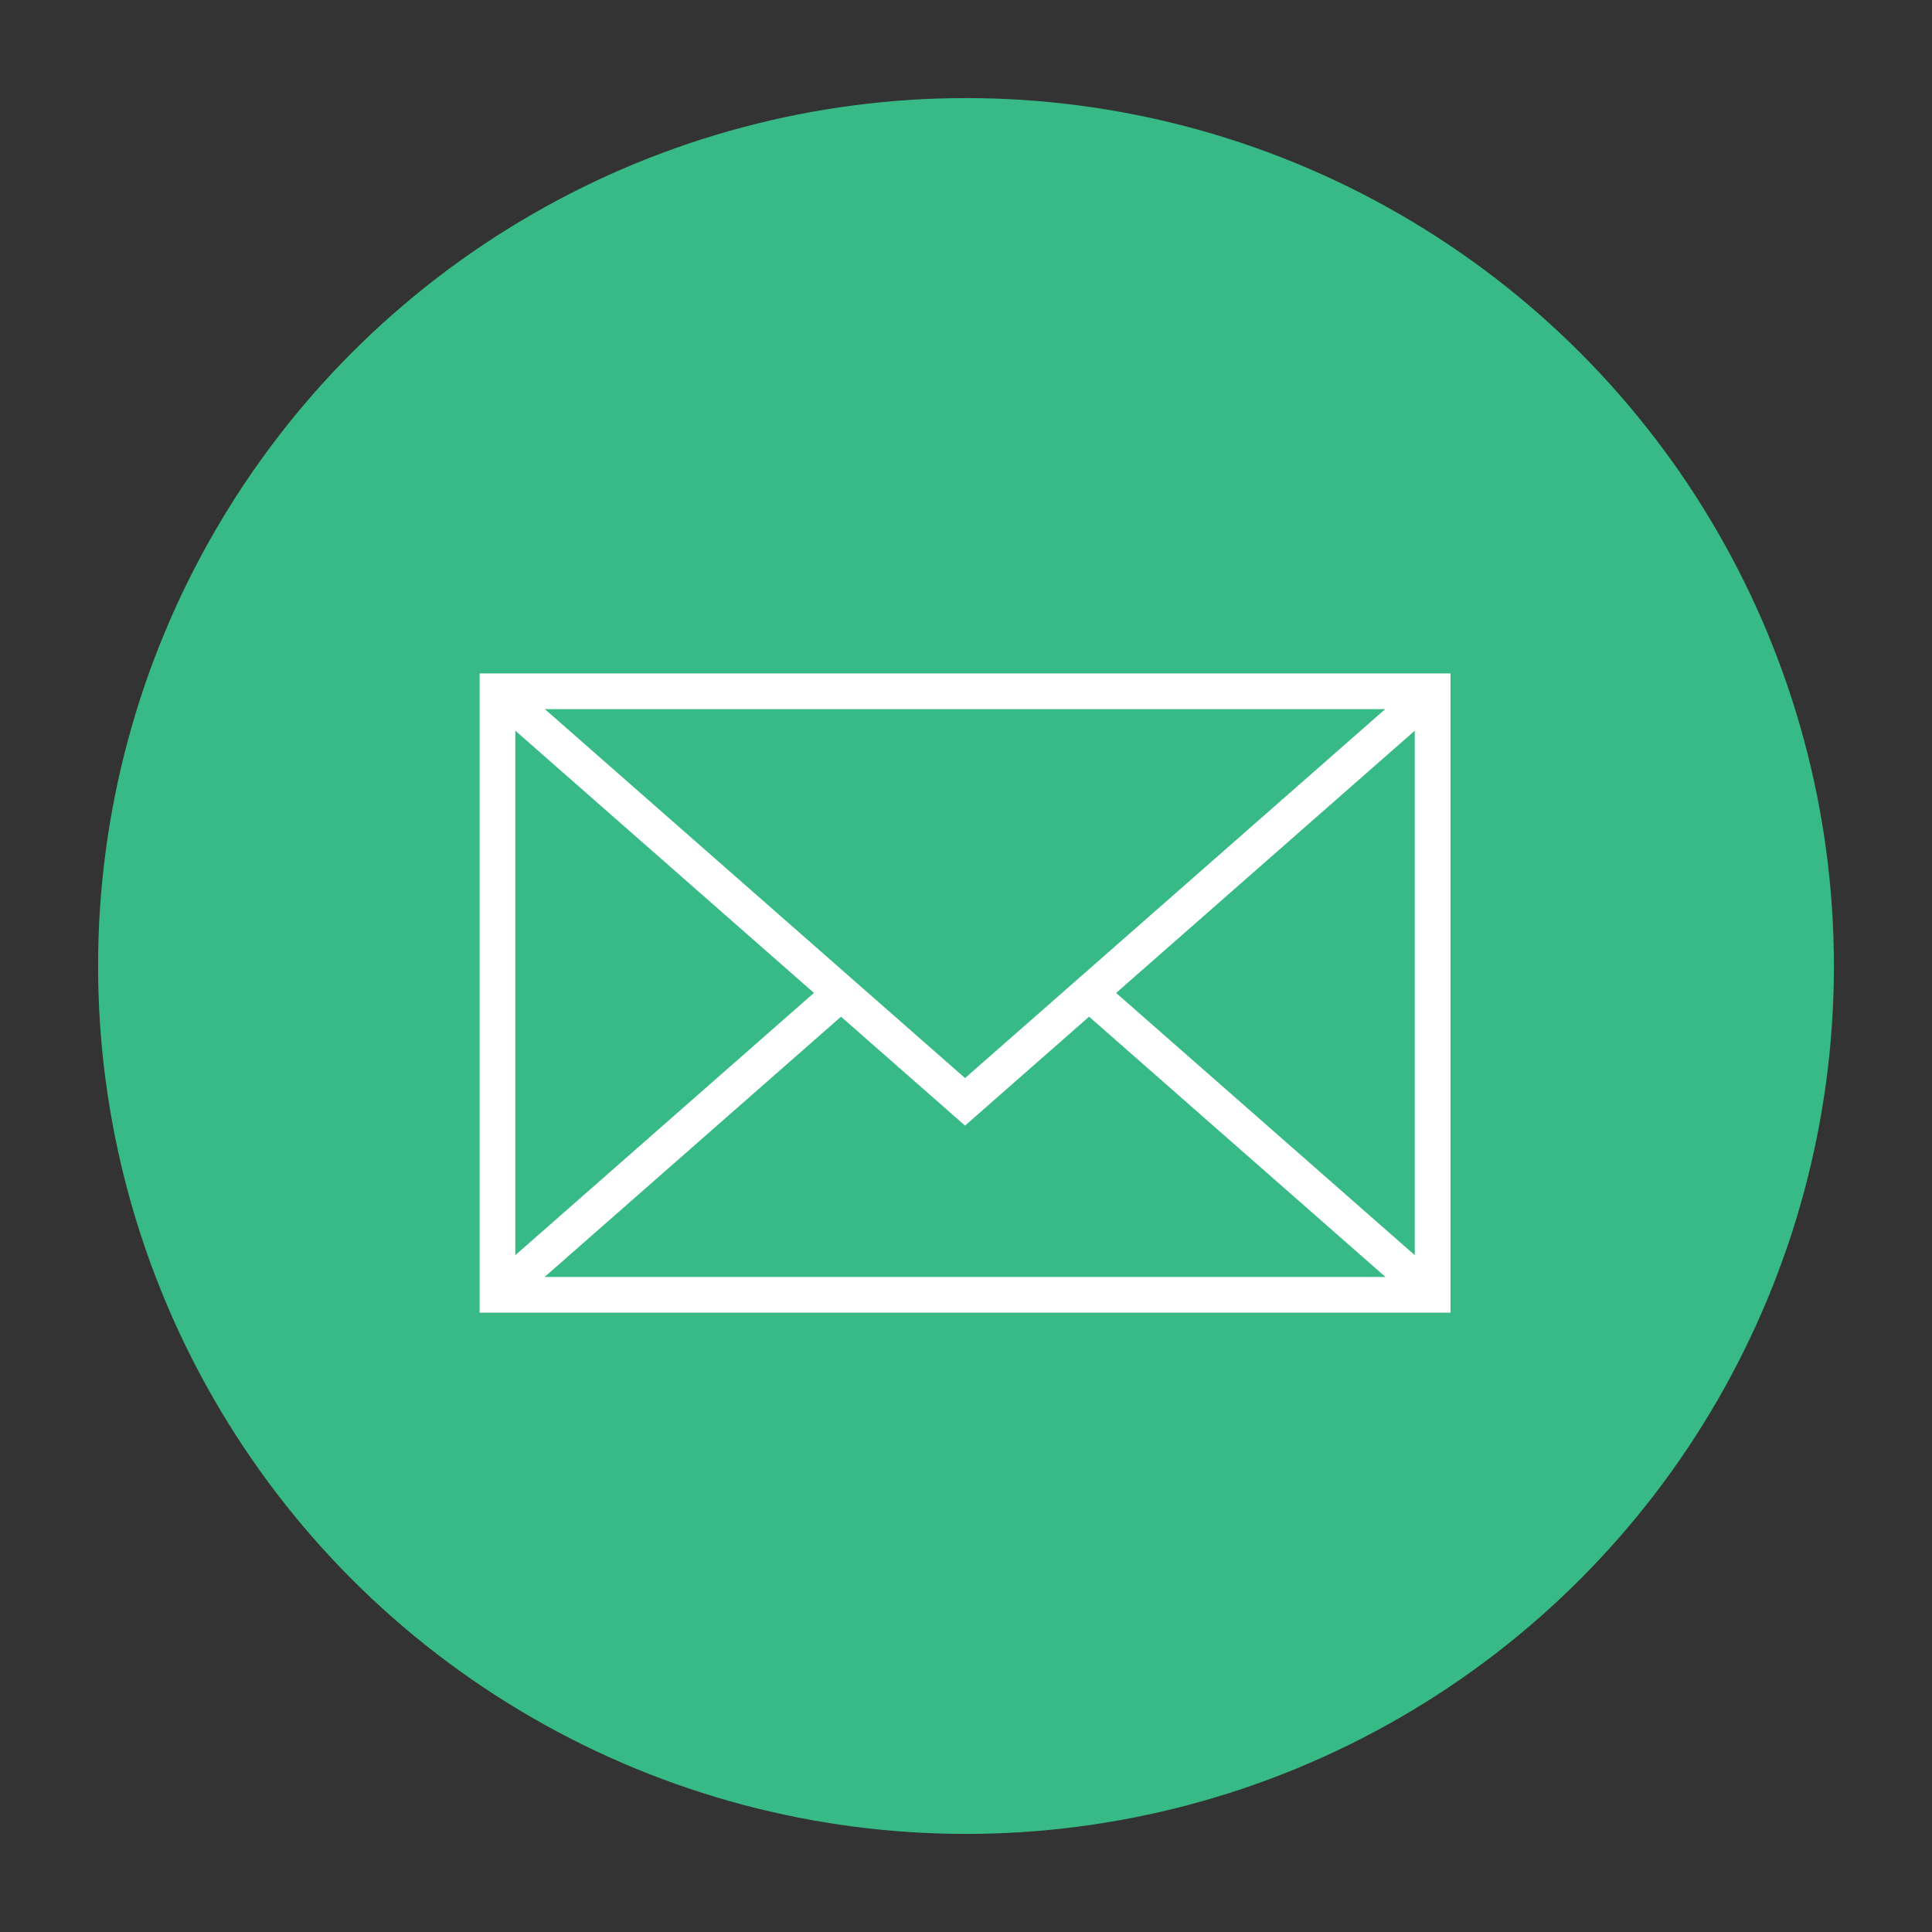 <?xml version="1.0" encoding="utf-8"?>
<!-- Generator: Adobe Illustrator 16.0.0, SVG Export Plug-In . SVG Version: 6.00 Build 0)  -->
<!DOCTYPE svg PUBLIC "-//W3C//DTD SVG 1.1//EN" "http://www.w3.org/Graphics/SVG/1.1/DTD/svg11.dtd">
<svg version="1.1" id="Layer_1" xmlns="http://www.w3.org/2000/svg" xmlns:xlink="http://www.w3.org/1999/xlink" x="0px" y="0px"
	 width="120px" height="120px" viewBox="0 0 120 120" enable-background="new 0 0 120 120" xml:space="preserve">
<rect x="0" y="0" width="120" height="120" fill="#333333" stroke="none"/>
<g>
	<circle fill="#37BA85" cx="60" cy="60" r="53.908"/>
	<g>
		<g>
			<path fill="#FFFFFF" stroke="#37BA85" stroke-width="0.786" stroke-miterlimit="10" d="M29.397,41.433v40.493h61.088V41.433
				H29.397z M59.941,66.438L34.885,44.437h50.11L59.941,66.438z M49.959,61.672L32.4,77.092v-30.84L49.959,61.672z M52.237,63.671
				l7.703,6.766l7.705-6.766l17.366,15.25H34.87L52.237,63.671z M69.92,61.673l17.561-15.421v30.84L69.92,61.673z M69.92,61.673"/>
		</g>
	</g>
</g>
</svg>
